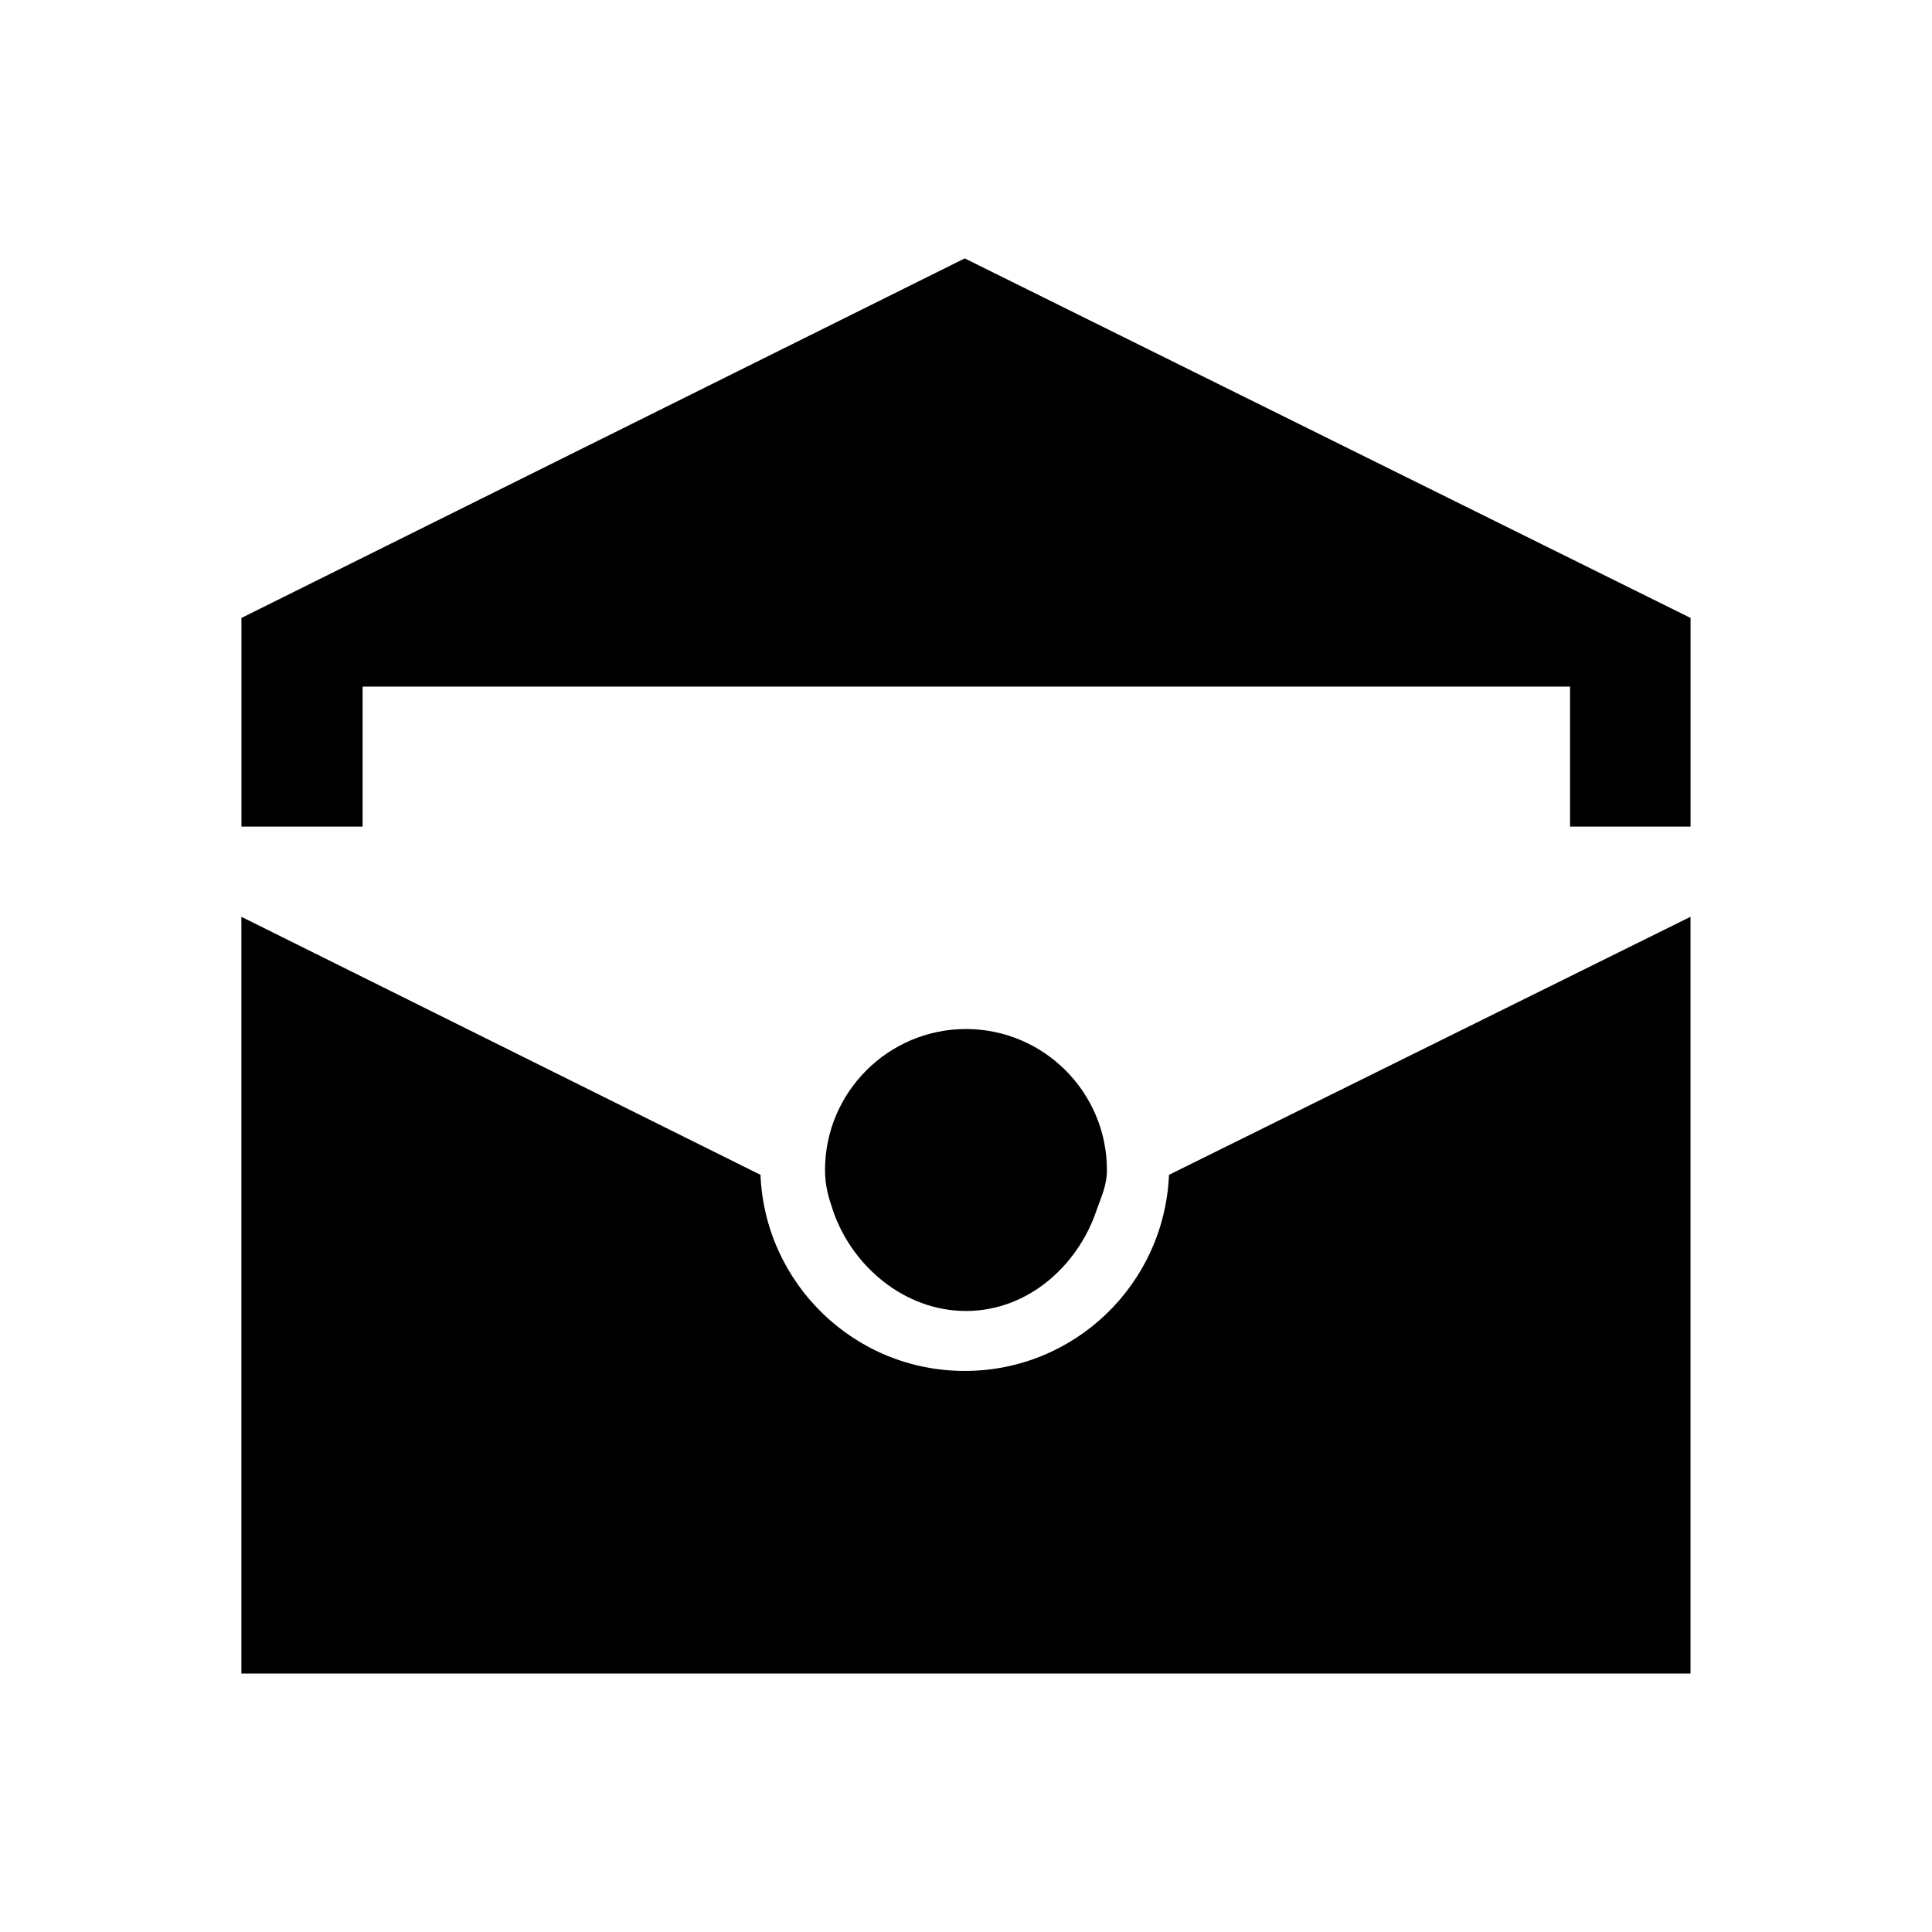 <?xml version='1.0' encoding='UTF-8'?>
<!-- Generator: Adobe Illustrator 16.0.0, SVG Export Plug-In . SVG Version: 6.00 Build 0)  -->
<!DOCTYPE svg PUBLIC "-//W3C//DTD SVG 1.1//EN" "http://www.w3.org/Graphics/SVG/1.1/DTD/svg11.dtd"><svg x='0px' y='0px' xml:space='preserve' id='Layer_1' height='32px' viewBox='0 0 32 32' xmlns='http://www.w3.org/2000/svg' xmlns:rdf='http://www.w3.org/1999/02/22-rdf-syntax-ns#' version='1.1' style='enable-background:new 0 0 32 32;' xmlns:cc='http://creativecommons.org/ns#' xmlns:dc='http://purl.org/dc/elements/1.1/' width='32px' xmlns:xlink='http://www.w3.org/1999/xlink'>
<path d='M3.999,13.691v-3.456l11.98-5.955l12.022,5.955v3.456h-1.996v-2.319H6.006v2.319H3.999z M19.362,19.459
	c-0.075,1.807-1.559,3.248-3.383,3.248c-1.824,0-3.308-1.441-3.383-3.248l-8.598-4.274v12.534h24.002V15.185L19.362,19.459z
	 M18.158,20.058c0.08-0.233,0.176-0.415,0.176-0.679c0-1.287-1.047-2.335-2.334-2.335c-1.288,0-2.335,1.048-2.335,2.335
	c0,0.264,0.056,0.446,0.135,0.68 M13.8,20.059c0.311,0.906,1.176,1.655,2.2,1.655s1.849-0.749,2.158-1.656'/>
</svg>
